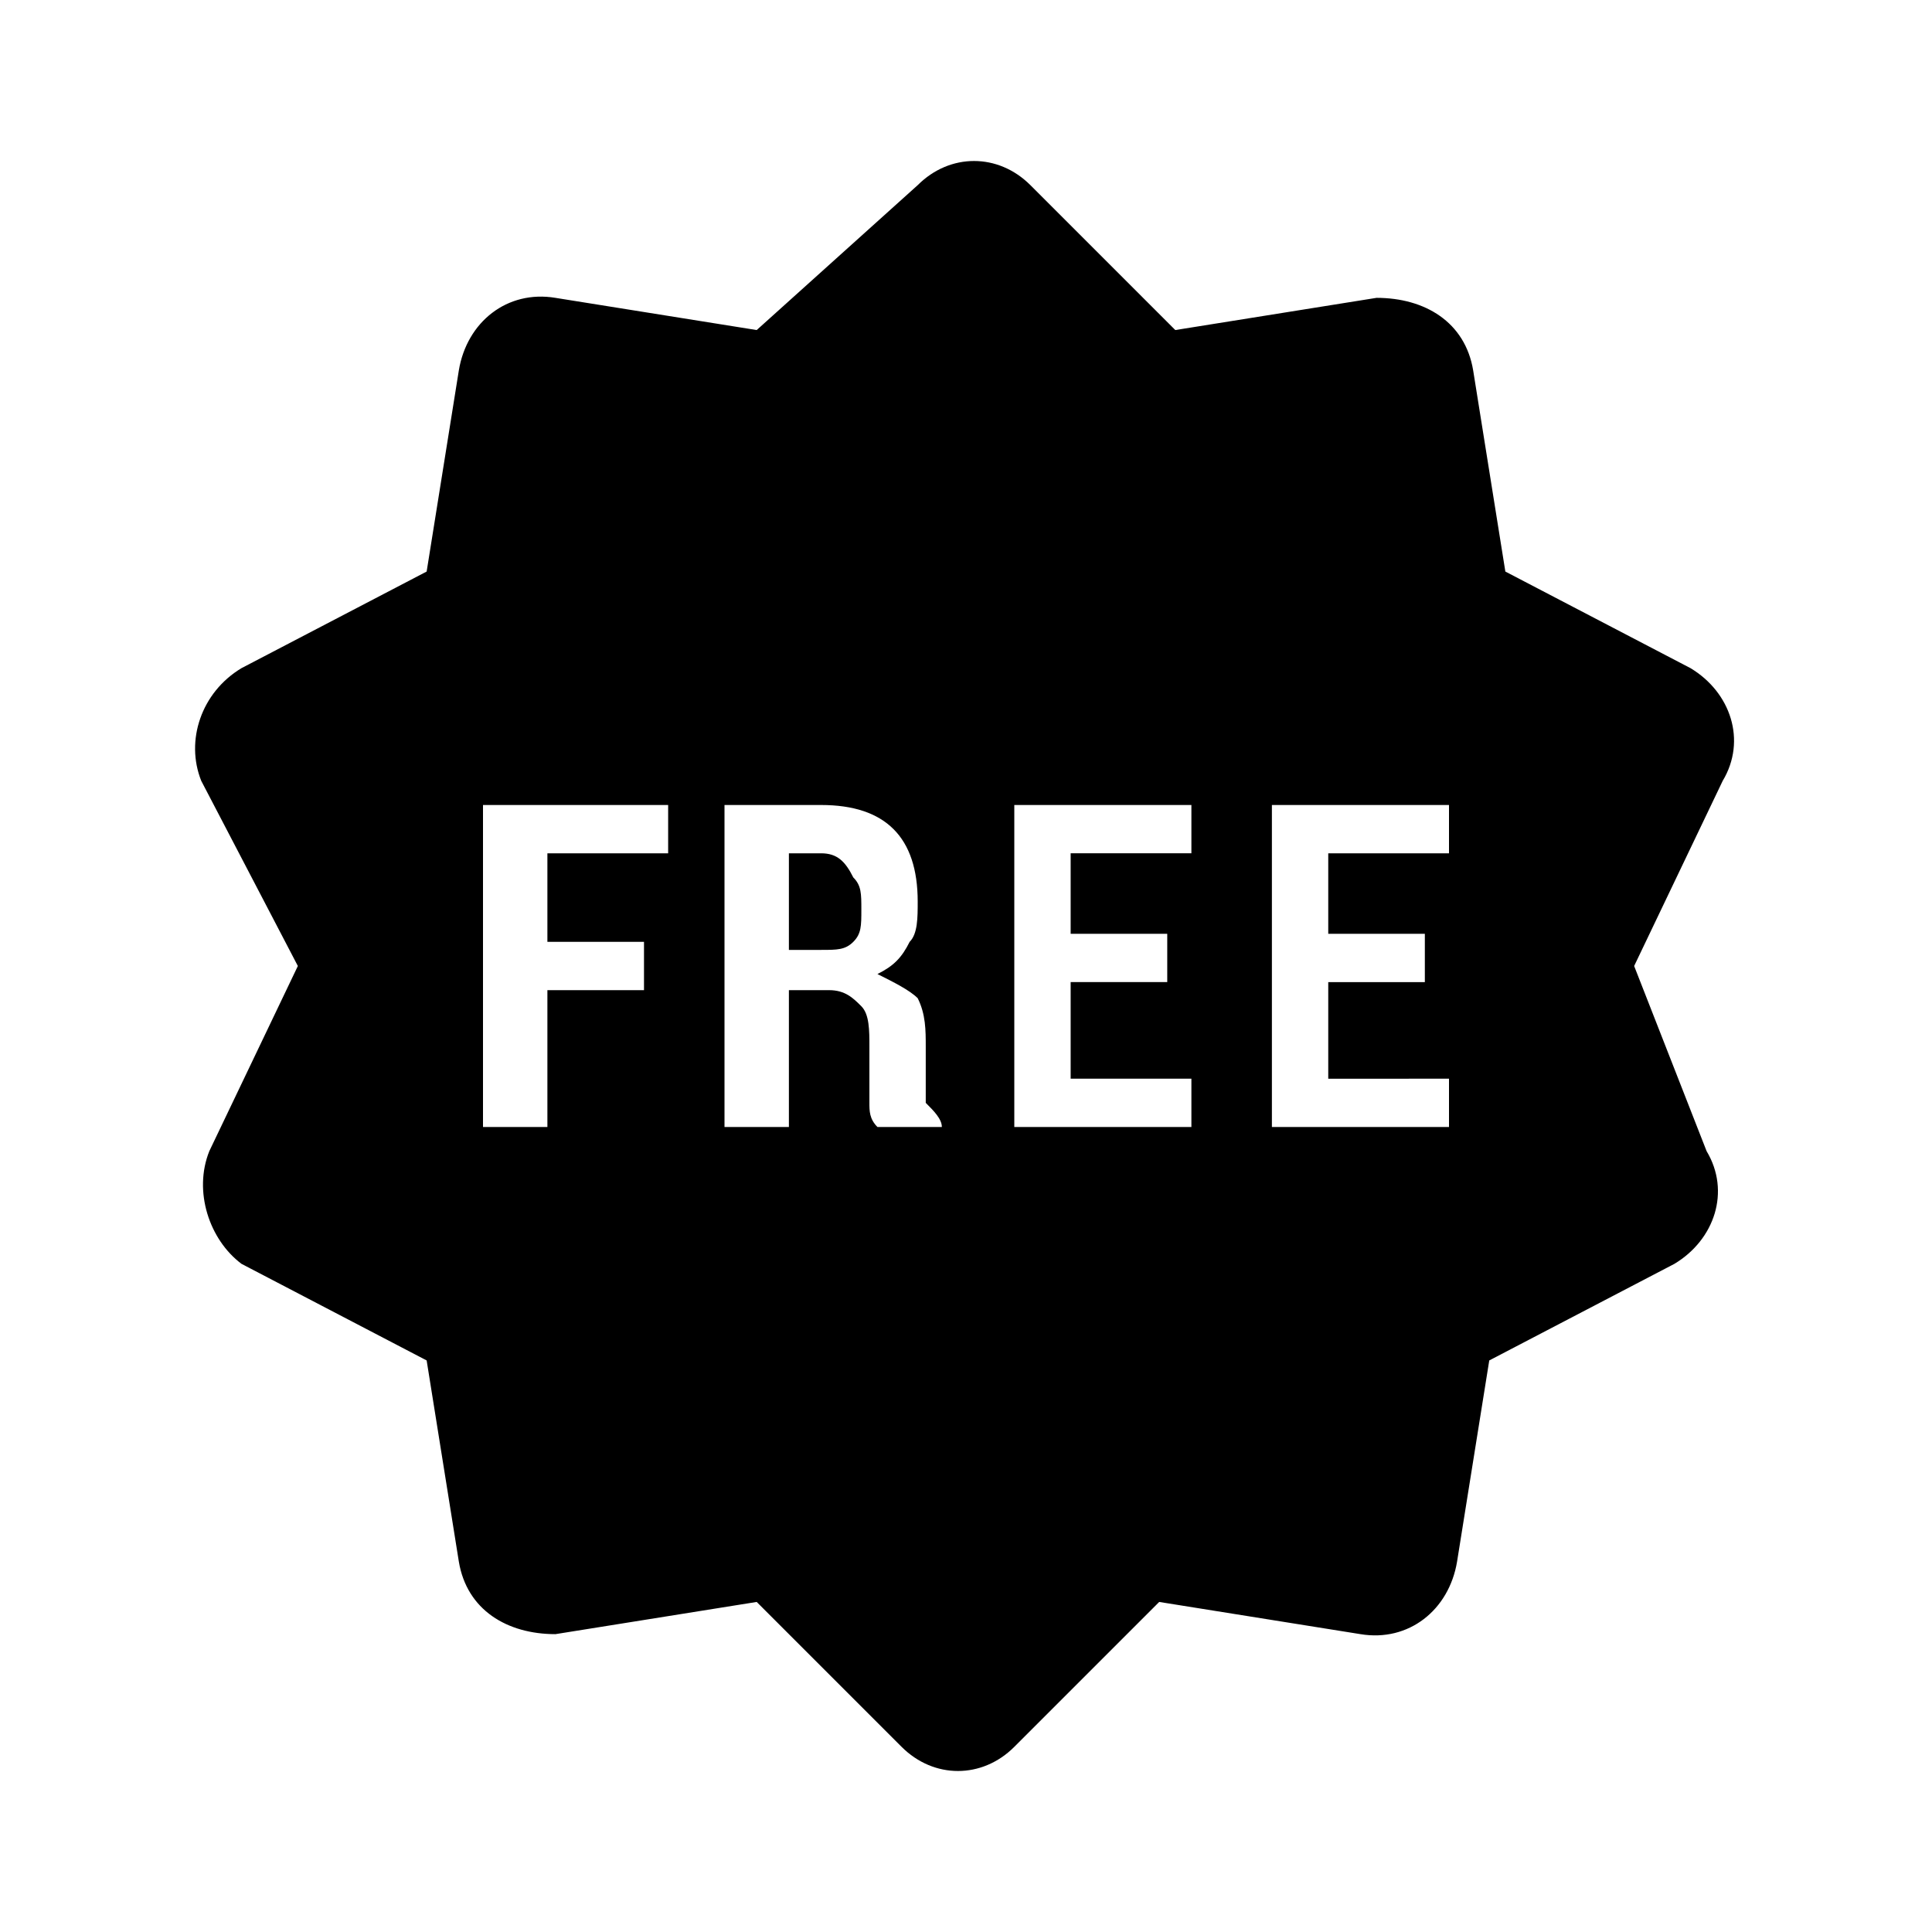 <?xml version="1.0" encoding="utf-8"?>
<!-- Generator: Adobe Illustrator 18.0.0, SVG Export Plug-In . SVG Version: 6.00 Build 0)  -->
<!DOCTYPE svg PUBLIC "-//W3C//DTD SVG 1.0//EN" "http://www.w3.org/TR/2001/REC-SVG-20010904/DTD/svg10.dtd">
<svg version="1.0" id="Layer_1" xmlns="http://www.w3.org/2000/svg" xmlns:xlink="http://www.w3.org/1999/xlink" x="0px" y="0px"
	 viewBox="0 0 24 24" enable-background="new 0 0 24 24" xml:space="preserve">
<g>
	<path d="M10.2,10.6H9.8v1.2h0.4c0.2,0,0.3,0,0.4-0.1c0.1-0.1,0.1-0.2,0.1-0.4c0-0.2,0-0.3-0.1-0.4C10.5,10.7,10.4,10.6,10.2,10.6z"
		/>
	<path d="M21,8.3l-2.3-1.2l-0.4-2.5c-0.1-0.6-0.6-0.9-1.2-0.9l-2.5,0.4l-1.8-1.8c-0.4-0.4-1-0.4-1.4,0L9.4,4.1L6.9,3.7
		C6.3,3.6,5.8,4,5.7,4.6L5.3,7.1L3,8.3C2.5,8.6,2.3,9.2,2.5,9.7L3.7,12l-1.1,2.3c-0.2,0.5,0,1.1,0.4,1.4l2.3,1.2l0.4,2.5
		c0.1,0.6,0.6,0.9,1.2,0.9l2.5-0.4l1.8,1.8c0.4,0.4,1,0.4,1.4,0l1.8-1.8l2.5,0.4c0.6,0.1,1.1-0.3,1.2-0.9l0.4-2.5l2.3-1.2
		c0.5-0.3,0.7-0.9,0.4-1.4L20.3,12l1.1-2.3C21.7,9.2,21.5,8.6,21,8.3z M8.3,10.6H6.8v1.1H8v0.6H6.8V14H6v-4h2.3V10.6z M11.7,14h-0.8
		c-0.1-0.1-0.1-0.2-0.1-0.3c0-0.1,0-0.3,0-0.4V13c0-0.2,0-0.4-0.1-0.5s-0.2-0.2-0.4-0.2H9.8V14H9v-4h1.2c0.4,0,0.7,0.1,0.9,0.3
		s0.3,0.5,0.3,0.9c0,0.2,0,0.4-0.1,0.5c-0.1,0.2-0.2,0.3-0.4,0.4c0.2,0.1,0.4,0.2,0.5,0.3c0.1,0.2,0.1,0.4,0.1,0.6v0.3
		c0,0.1,0,0.2,0,0.4C11.6,13.8,11.7,13.9,11.7,14L11.7,14z M14.8,14h-2.2v-4h2.2v0.6h-1.5v1h1.2v0.6h-1.2v1.2h1.5V14z M18,14h-2.2
		v-4H18v0.6h-1.5v1h1.2v0.6h-1.2v1.2H18V14z"/>
</g>
</svg>
